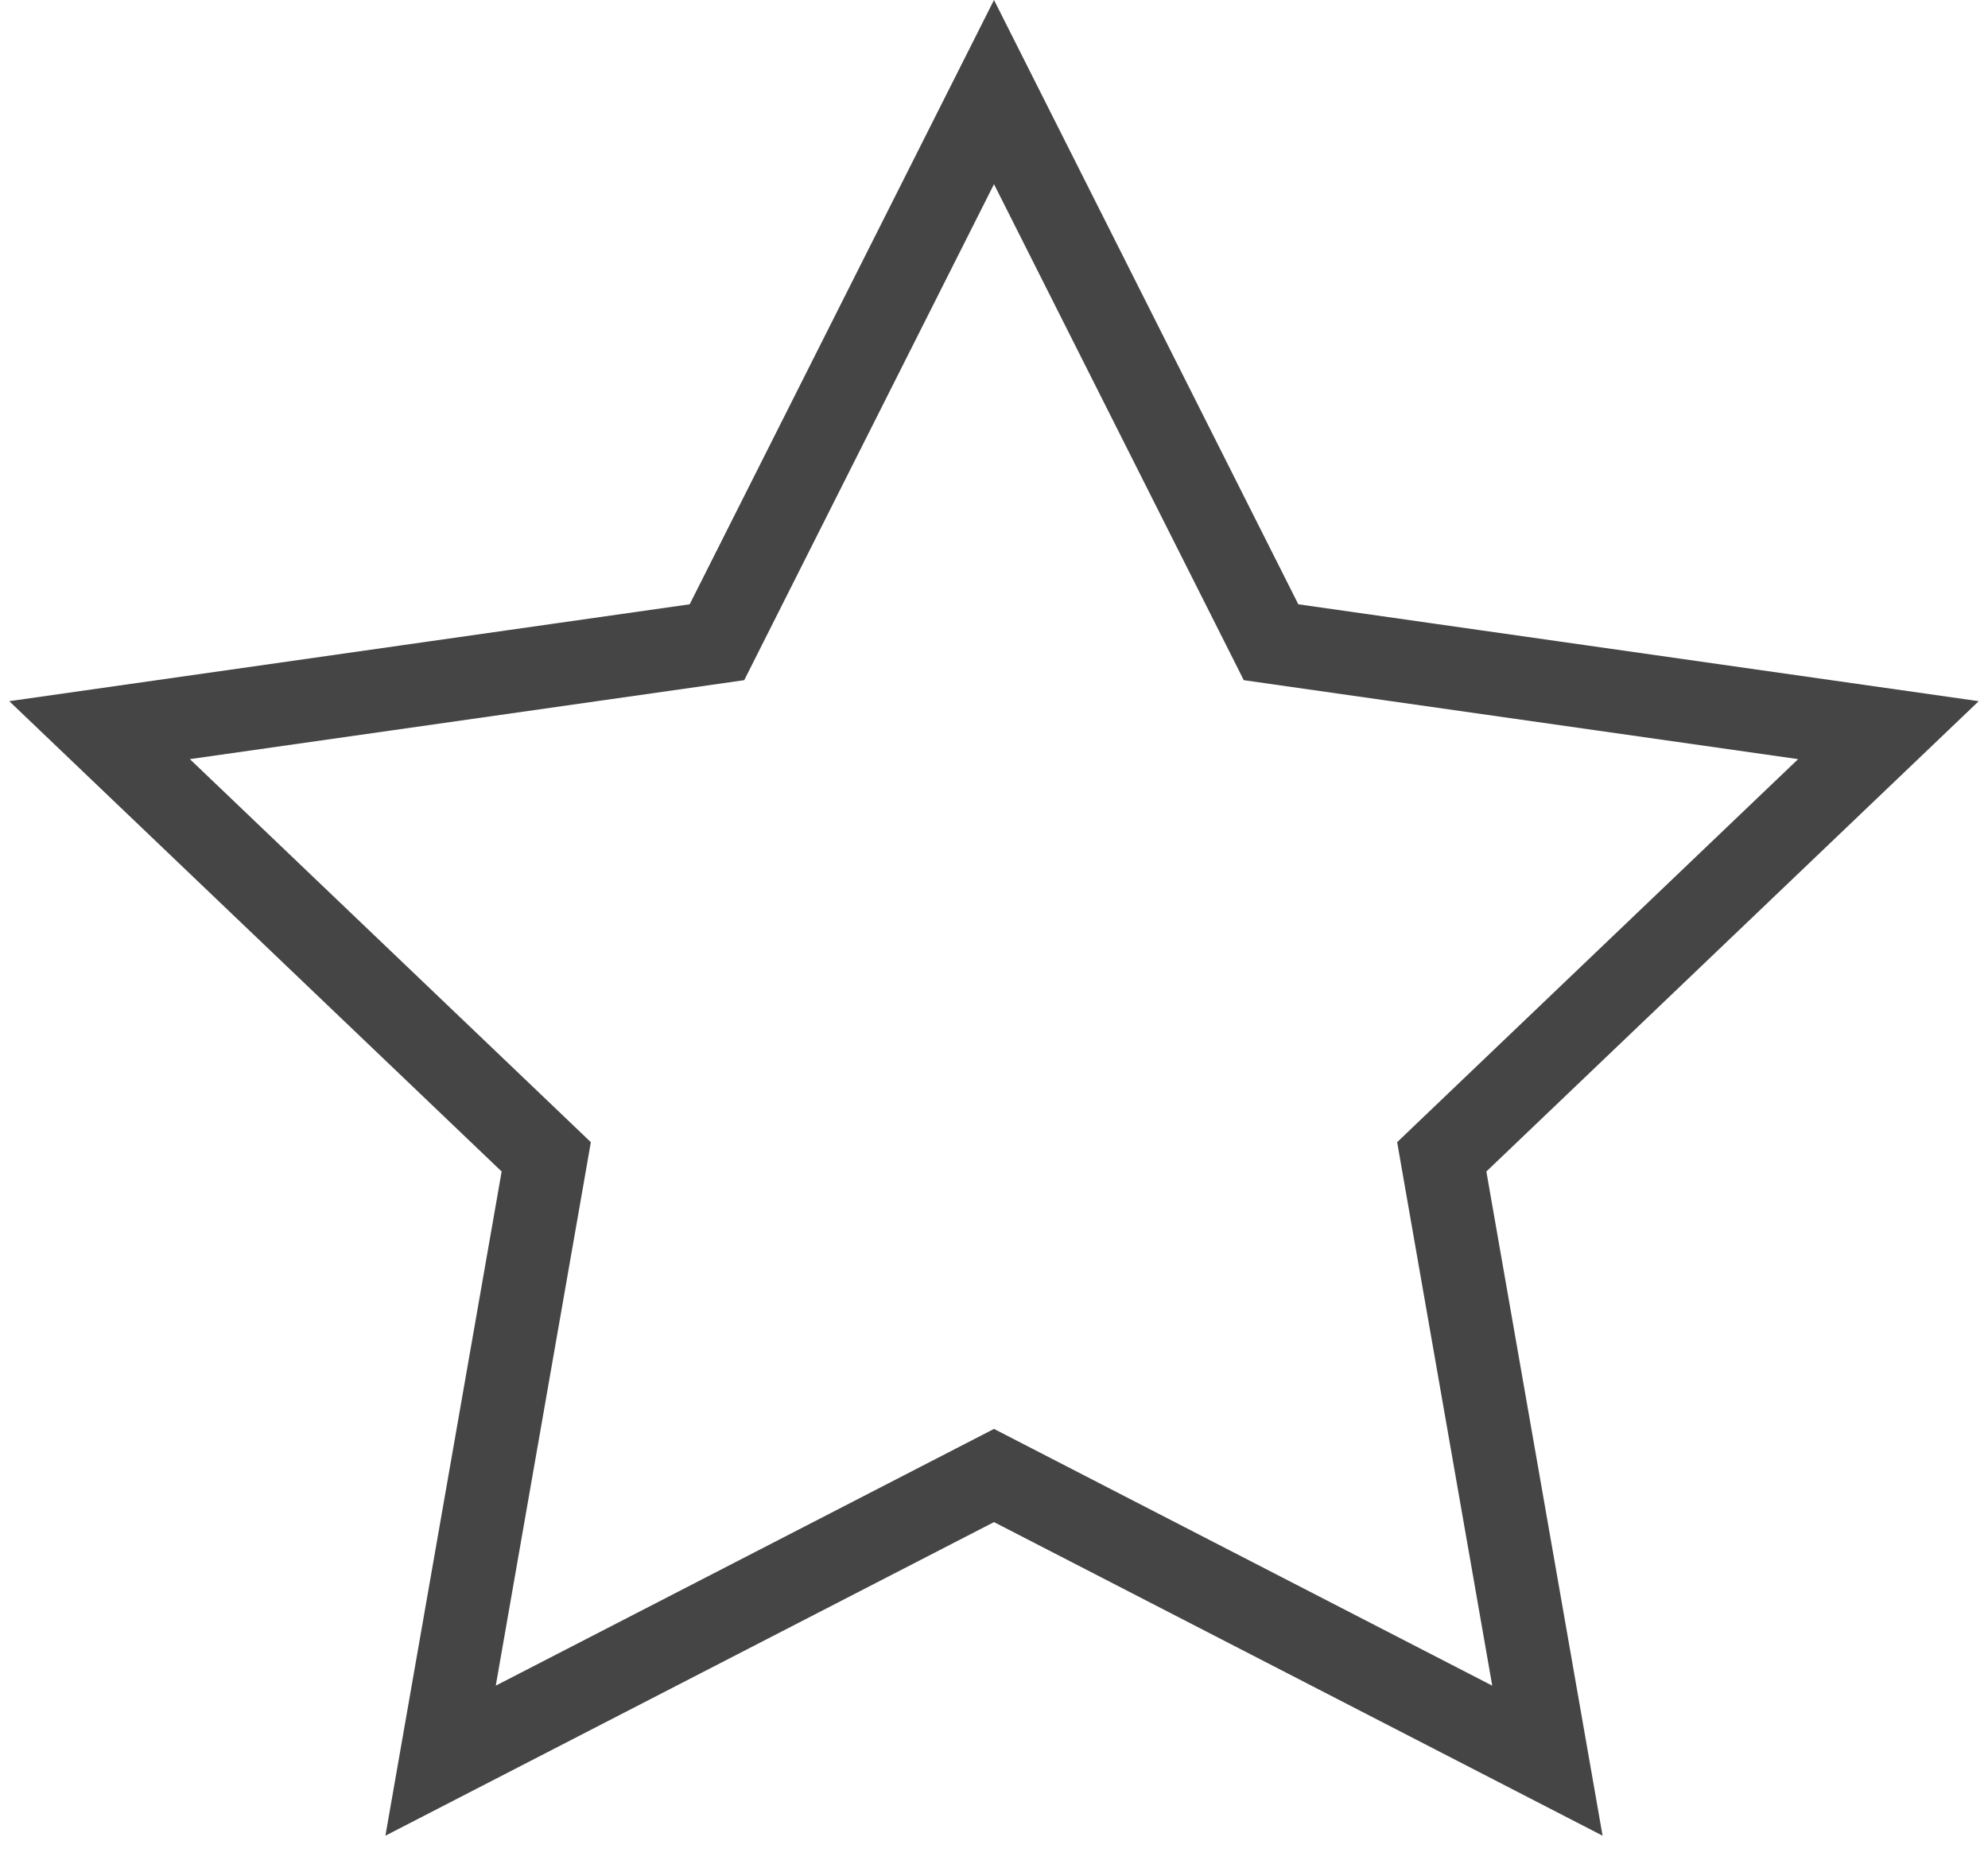 <svg width="48" height="45" viewBox="0 0 48 45" fill="none" xmlns="http://www.w3.org/2000/svg">
<path d="M24.458 35.861L24 35.625L23.542 35.861L10.638 42.51L13.097 28.458L13.189 27.931L12.803 27.562L2.404 17.629L16.794 15.58L17.311 15.506L17.546 15.039L24 2.223L30.454 15.039L30.689 15.506L31.206 15.58L45.596 17.629L35.197 27.562L34.811 27.931L34.903 28.458L37.362 42.51L24.458 35.861Z" stroke="#454545" stroke-width="2"/>
</svg>
